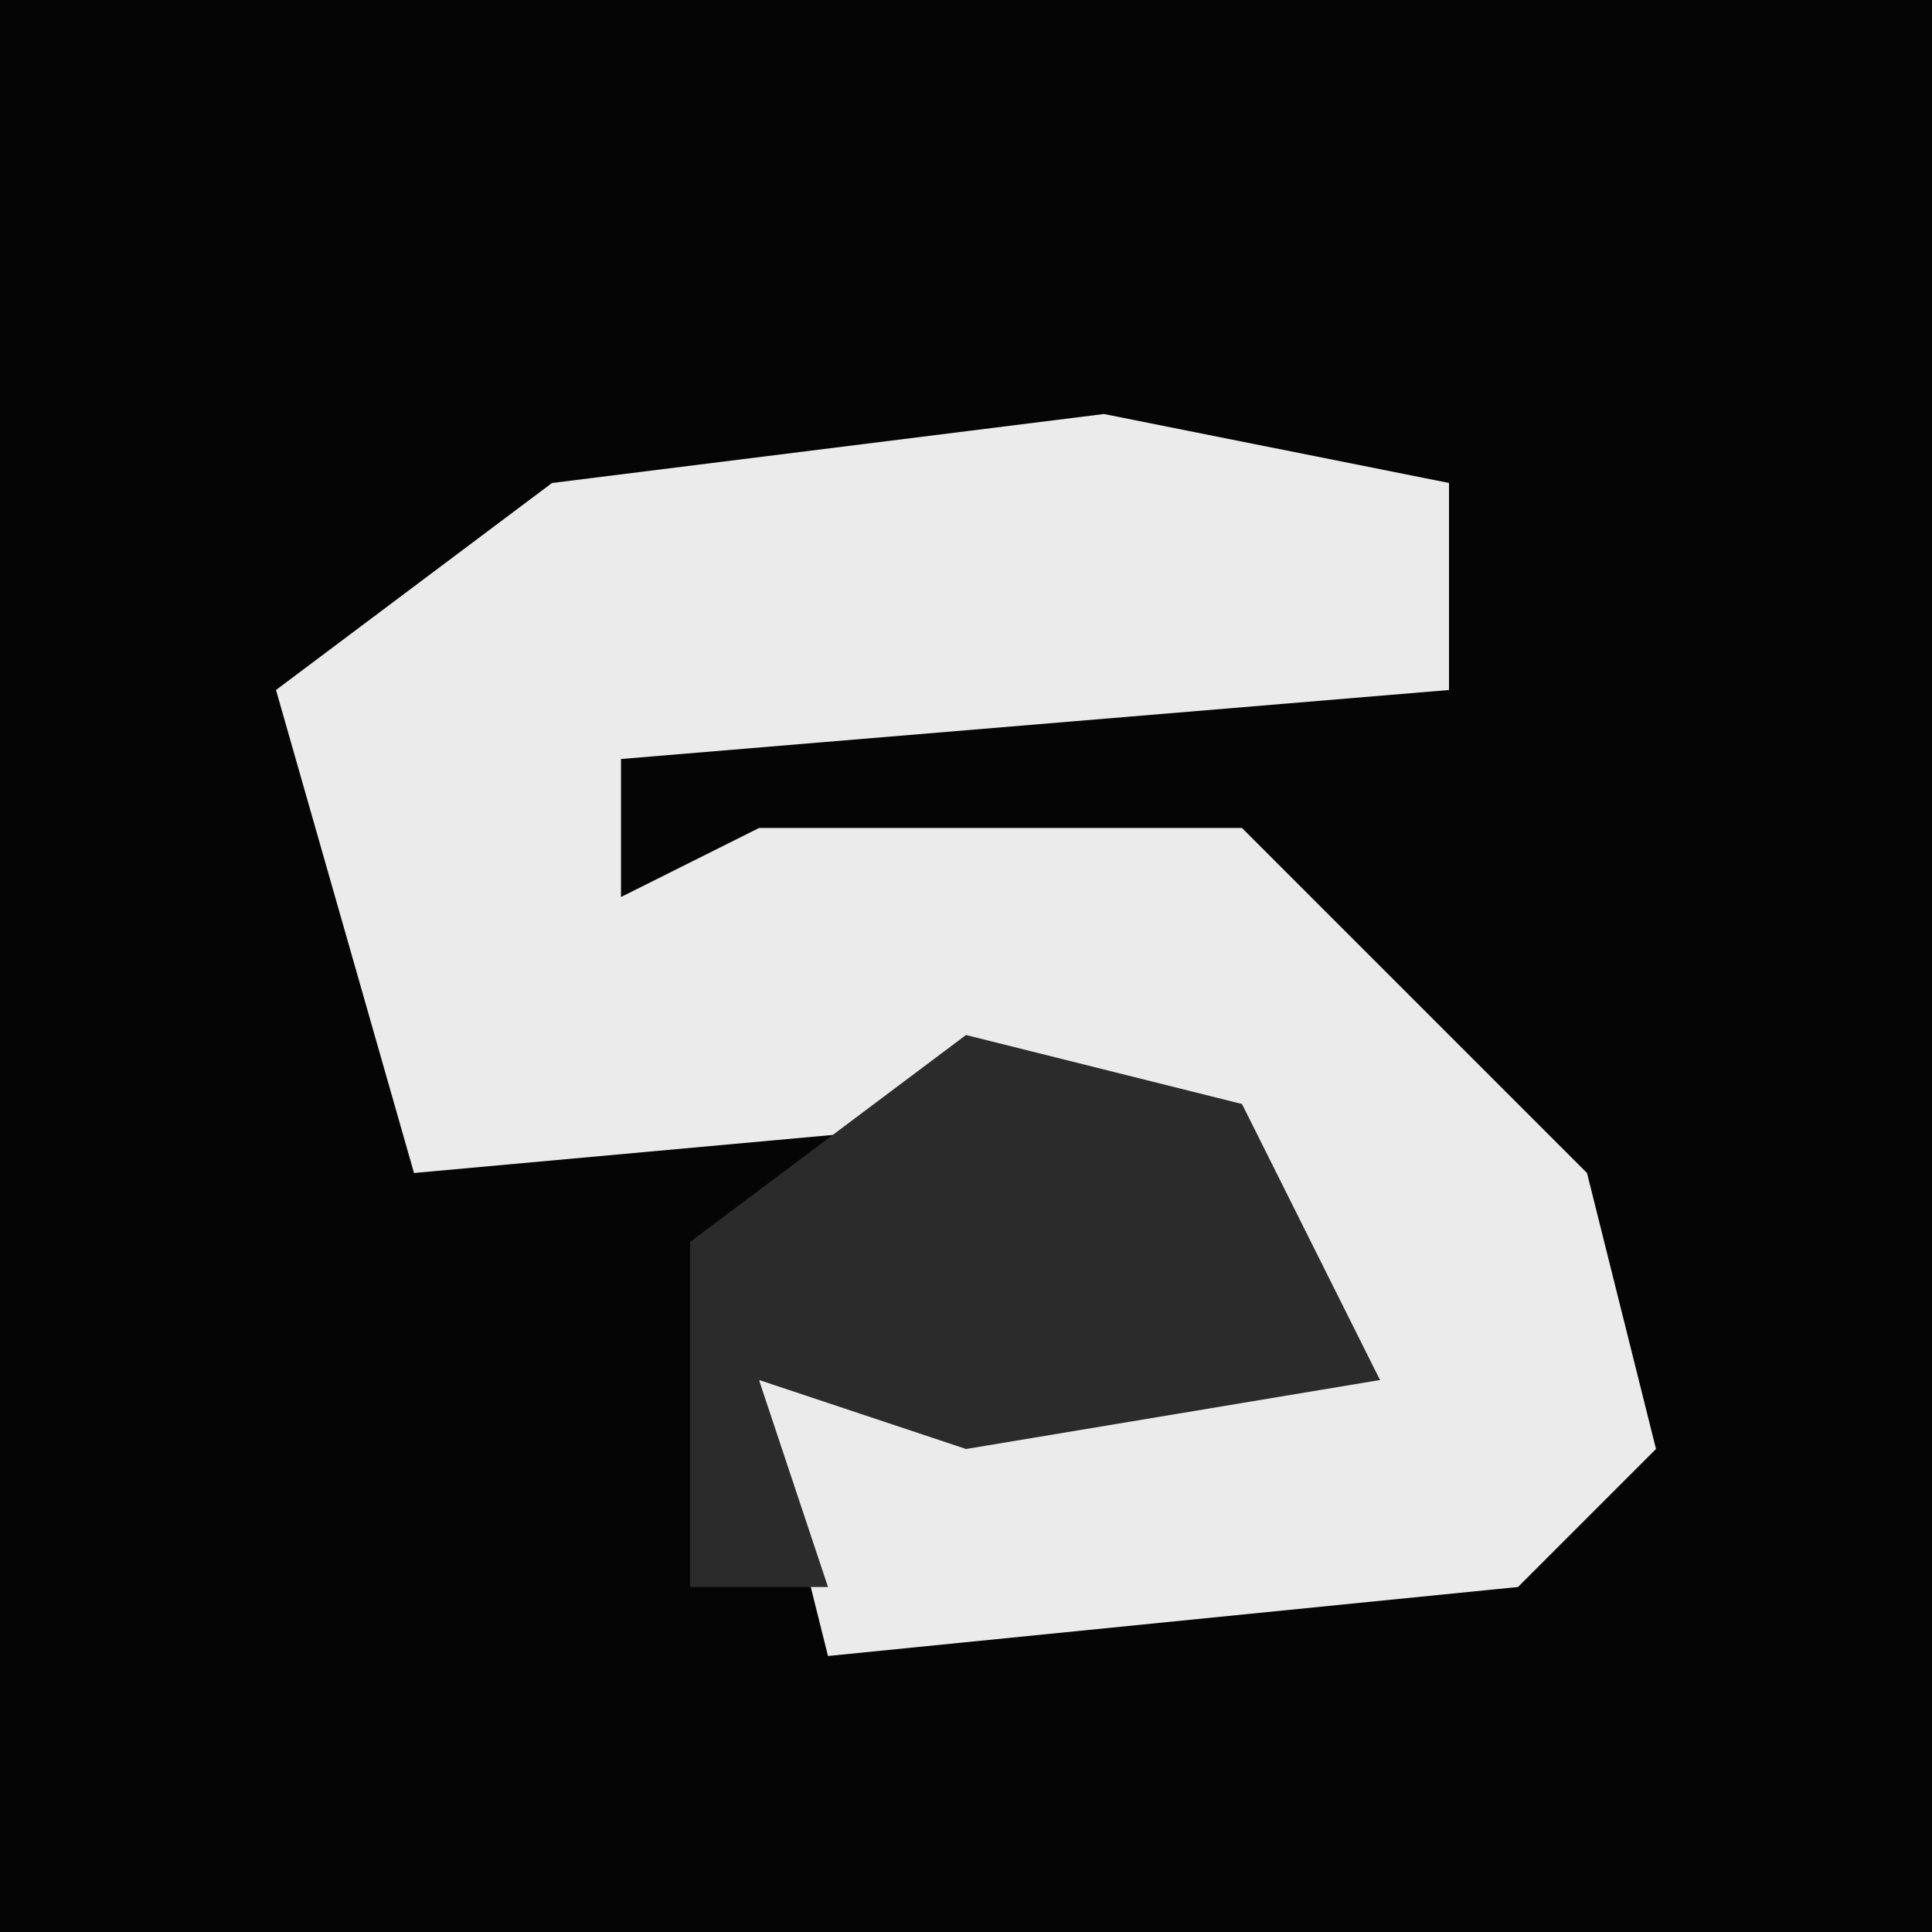 <?xml version="1.0" encoding="UTF-8"?>
<svg version="1.1" xmlns="http://www.w3.org/2000/svg" width="28" height="28">
<path d="M0,0 L28,0 L28,28 L0,28 Z " fill="#050505" transform="translate(0,0)"/>
<path d="M0,0 L5,1 L5,4 L-7,5 L-7,7 L-5,6 L2,6 L7,11 L8,15 L6,17 L-4,18 L-5,14 L4,14 L1,10 L-10,11 L-12,4 L-8,1 Z " fill="#EBEBEB" transform="translate(16,6)"/>
<path d="M0,0 L4,1 L6,5 L0,6 L-3,5 L-2,8 L-4,8 L-4,3 Z " fill="#2B2B2B" transform="translate(14,15)"/>
</svg>
